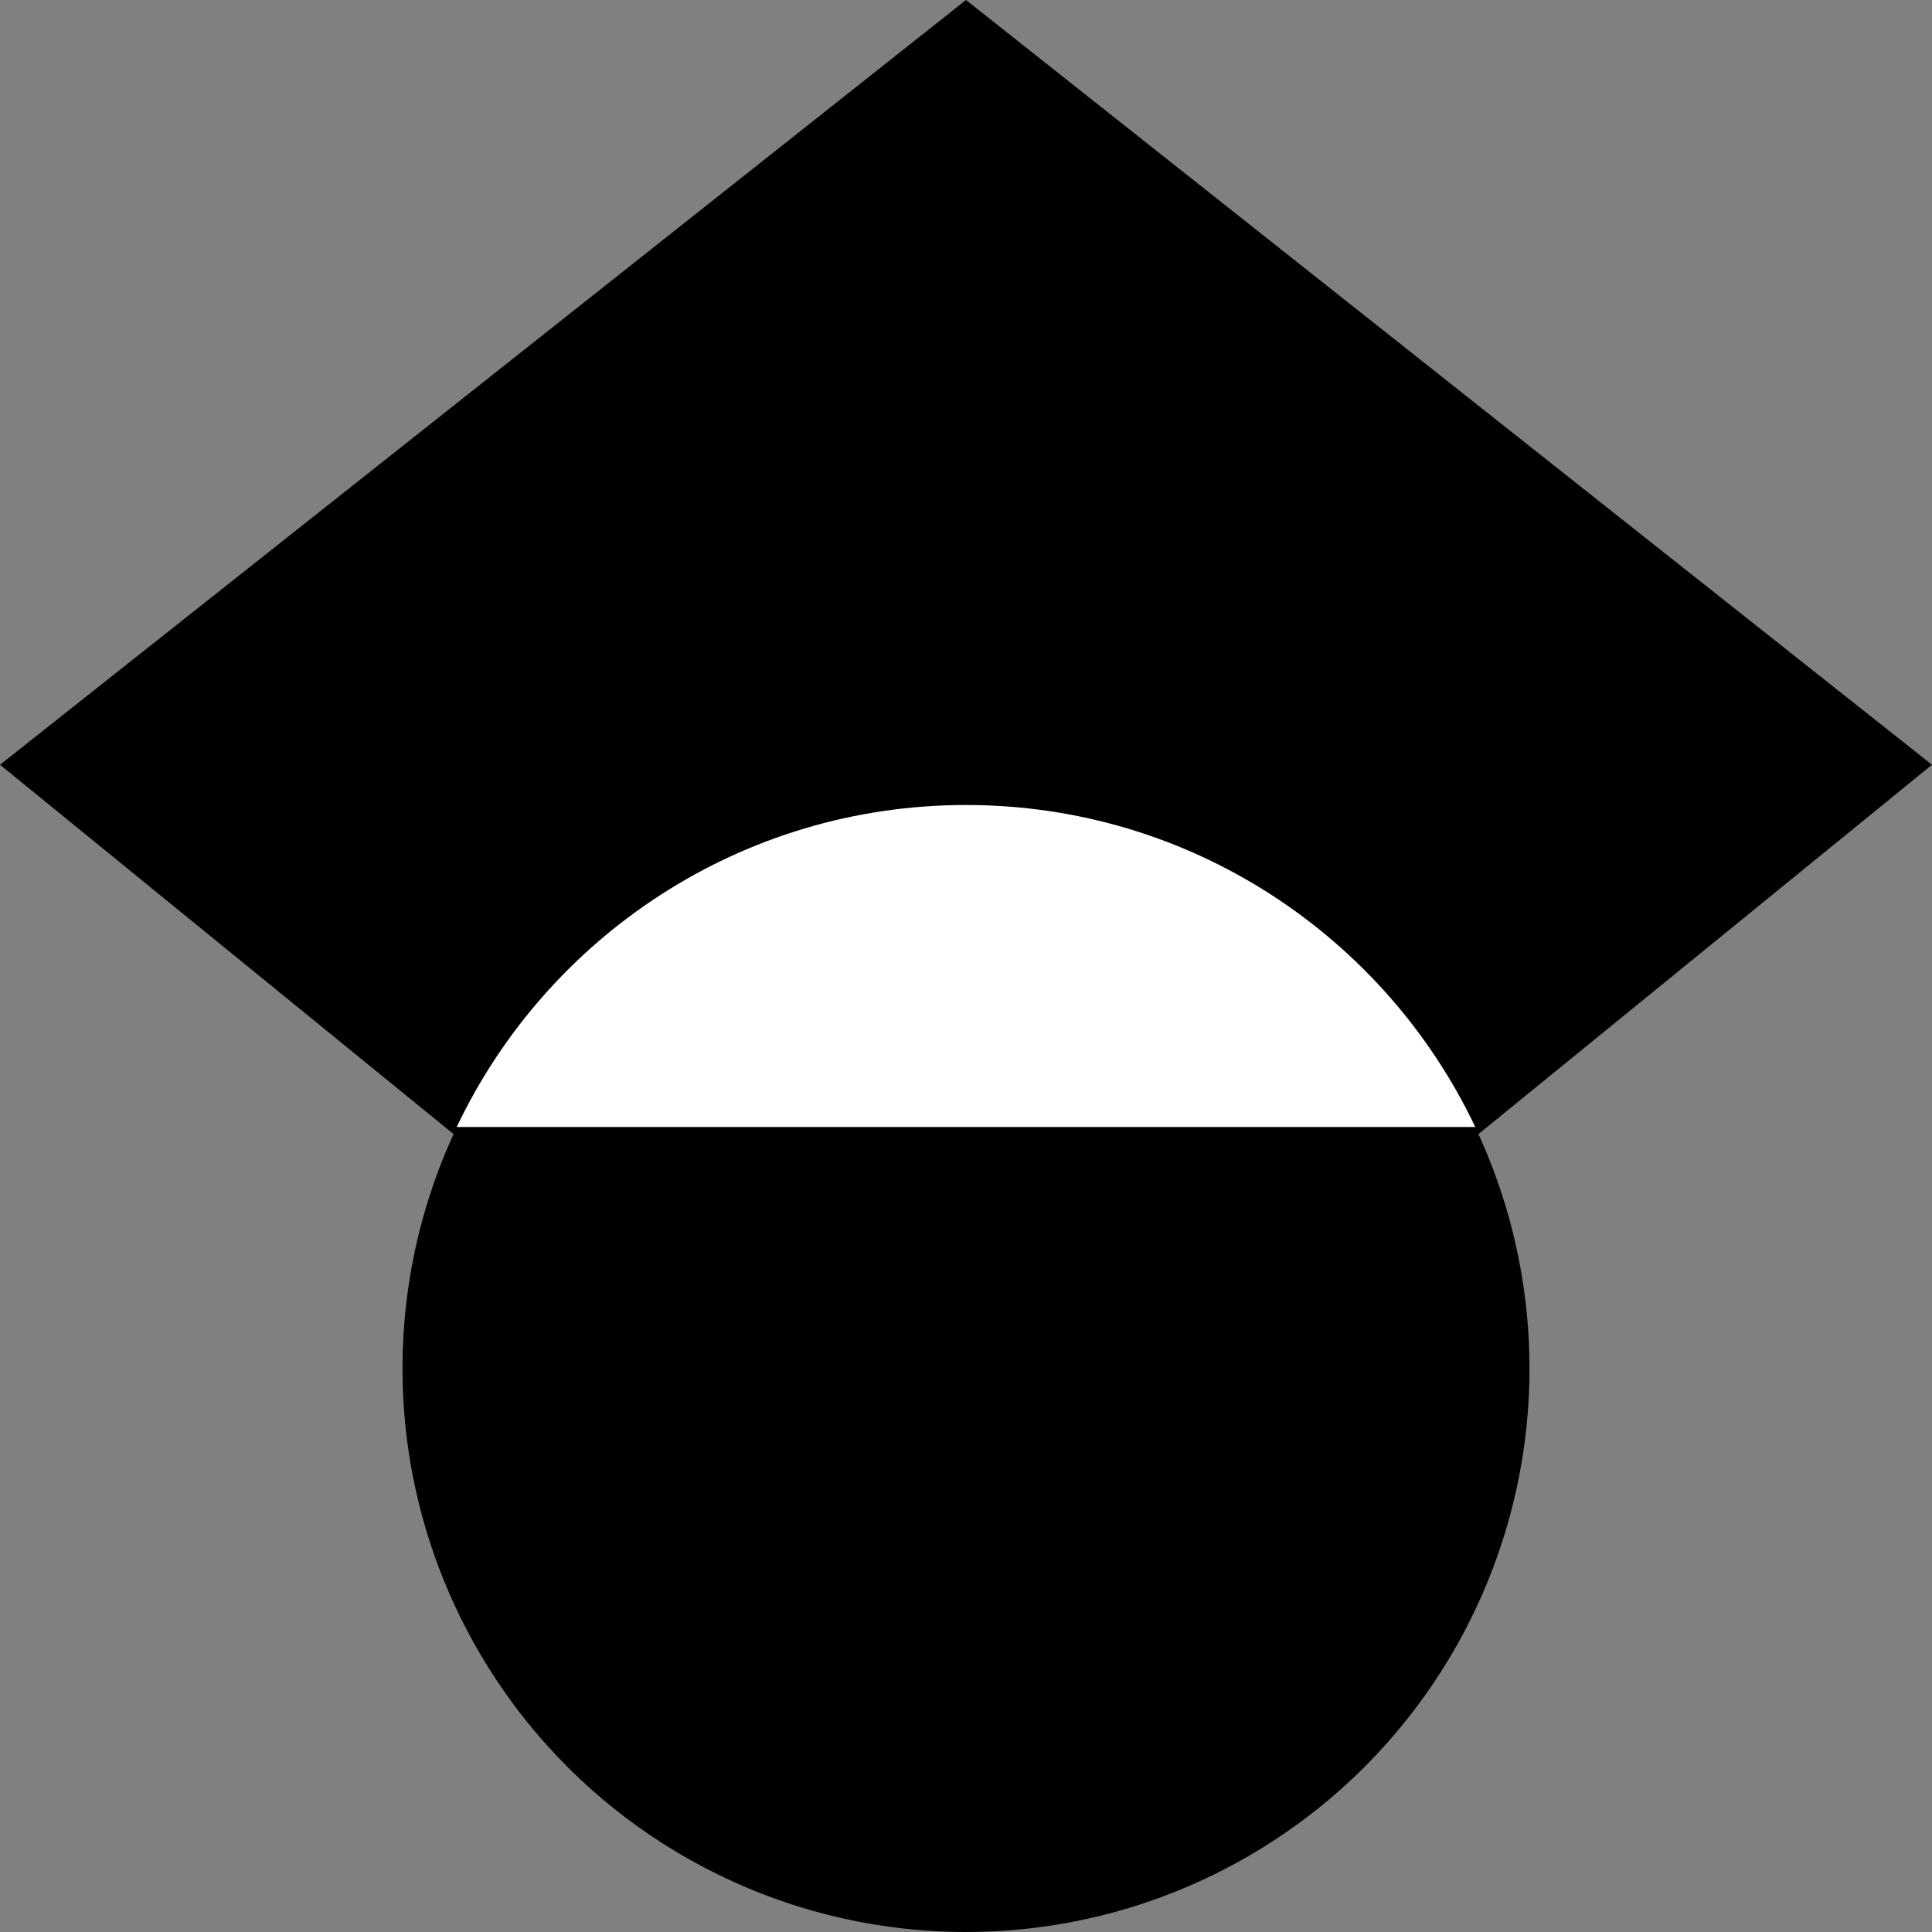 <svg fill="currentColor" xmlns="http://www.w3.org/2000/svg" viewBox="0 0 512 512"><rect x="0" y="0" width="512" height="512" fill="#808080" stroke="none"/><path d="M256 411.12L0 202.667 256 0z"/><path d="M256 411.12l256-208.453L256 0z"/><circle cx="256" cy="362.667" r="149.333"/><path fill="#ffffff" d="M121.037 298.667c23.968-50.453 75.392-85.334 134.963-85.334s110.995 34.881 134.963 85.334H121.037z"/></svg>
